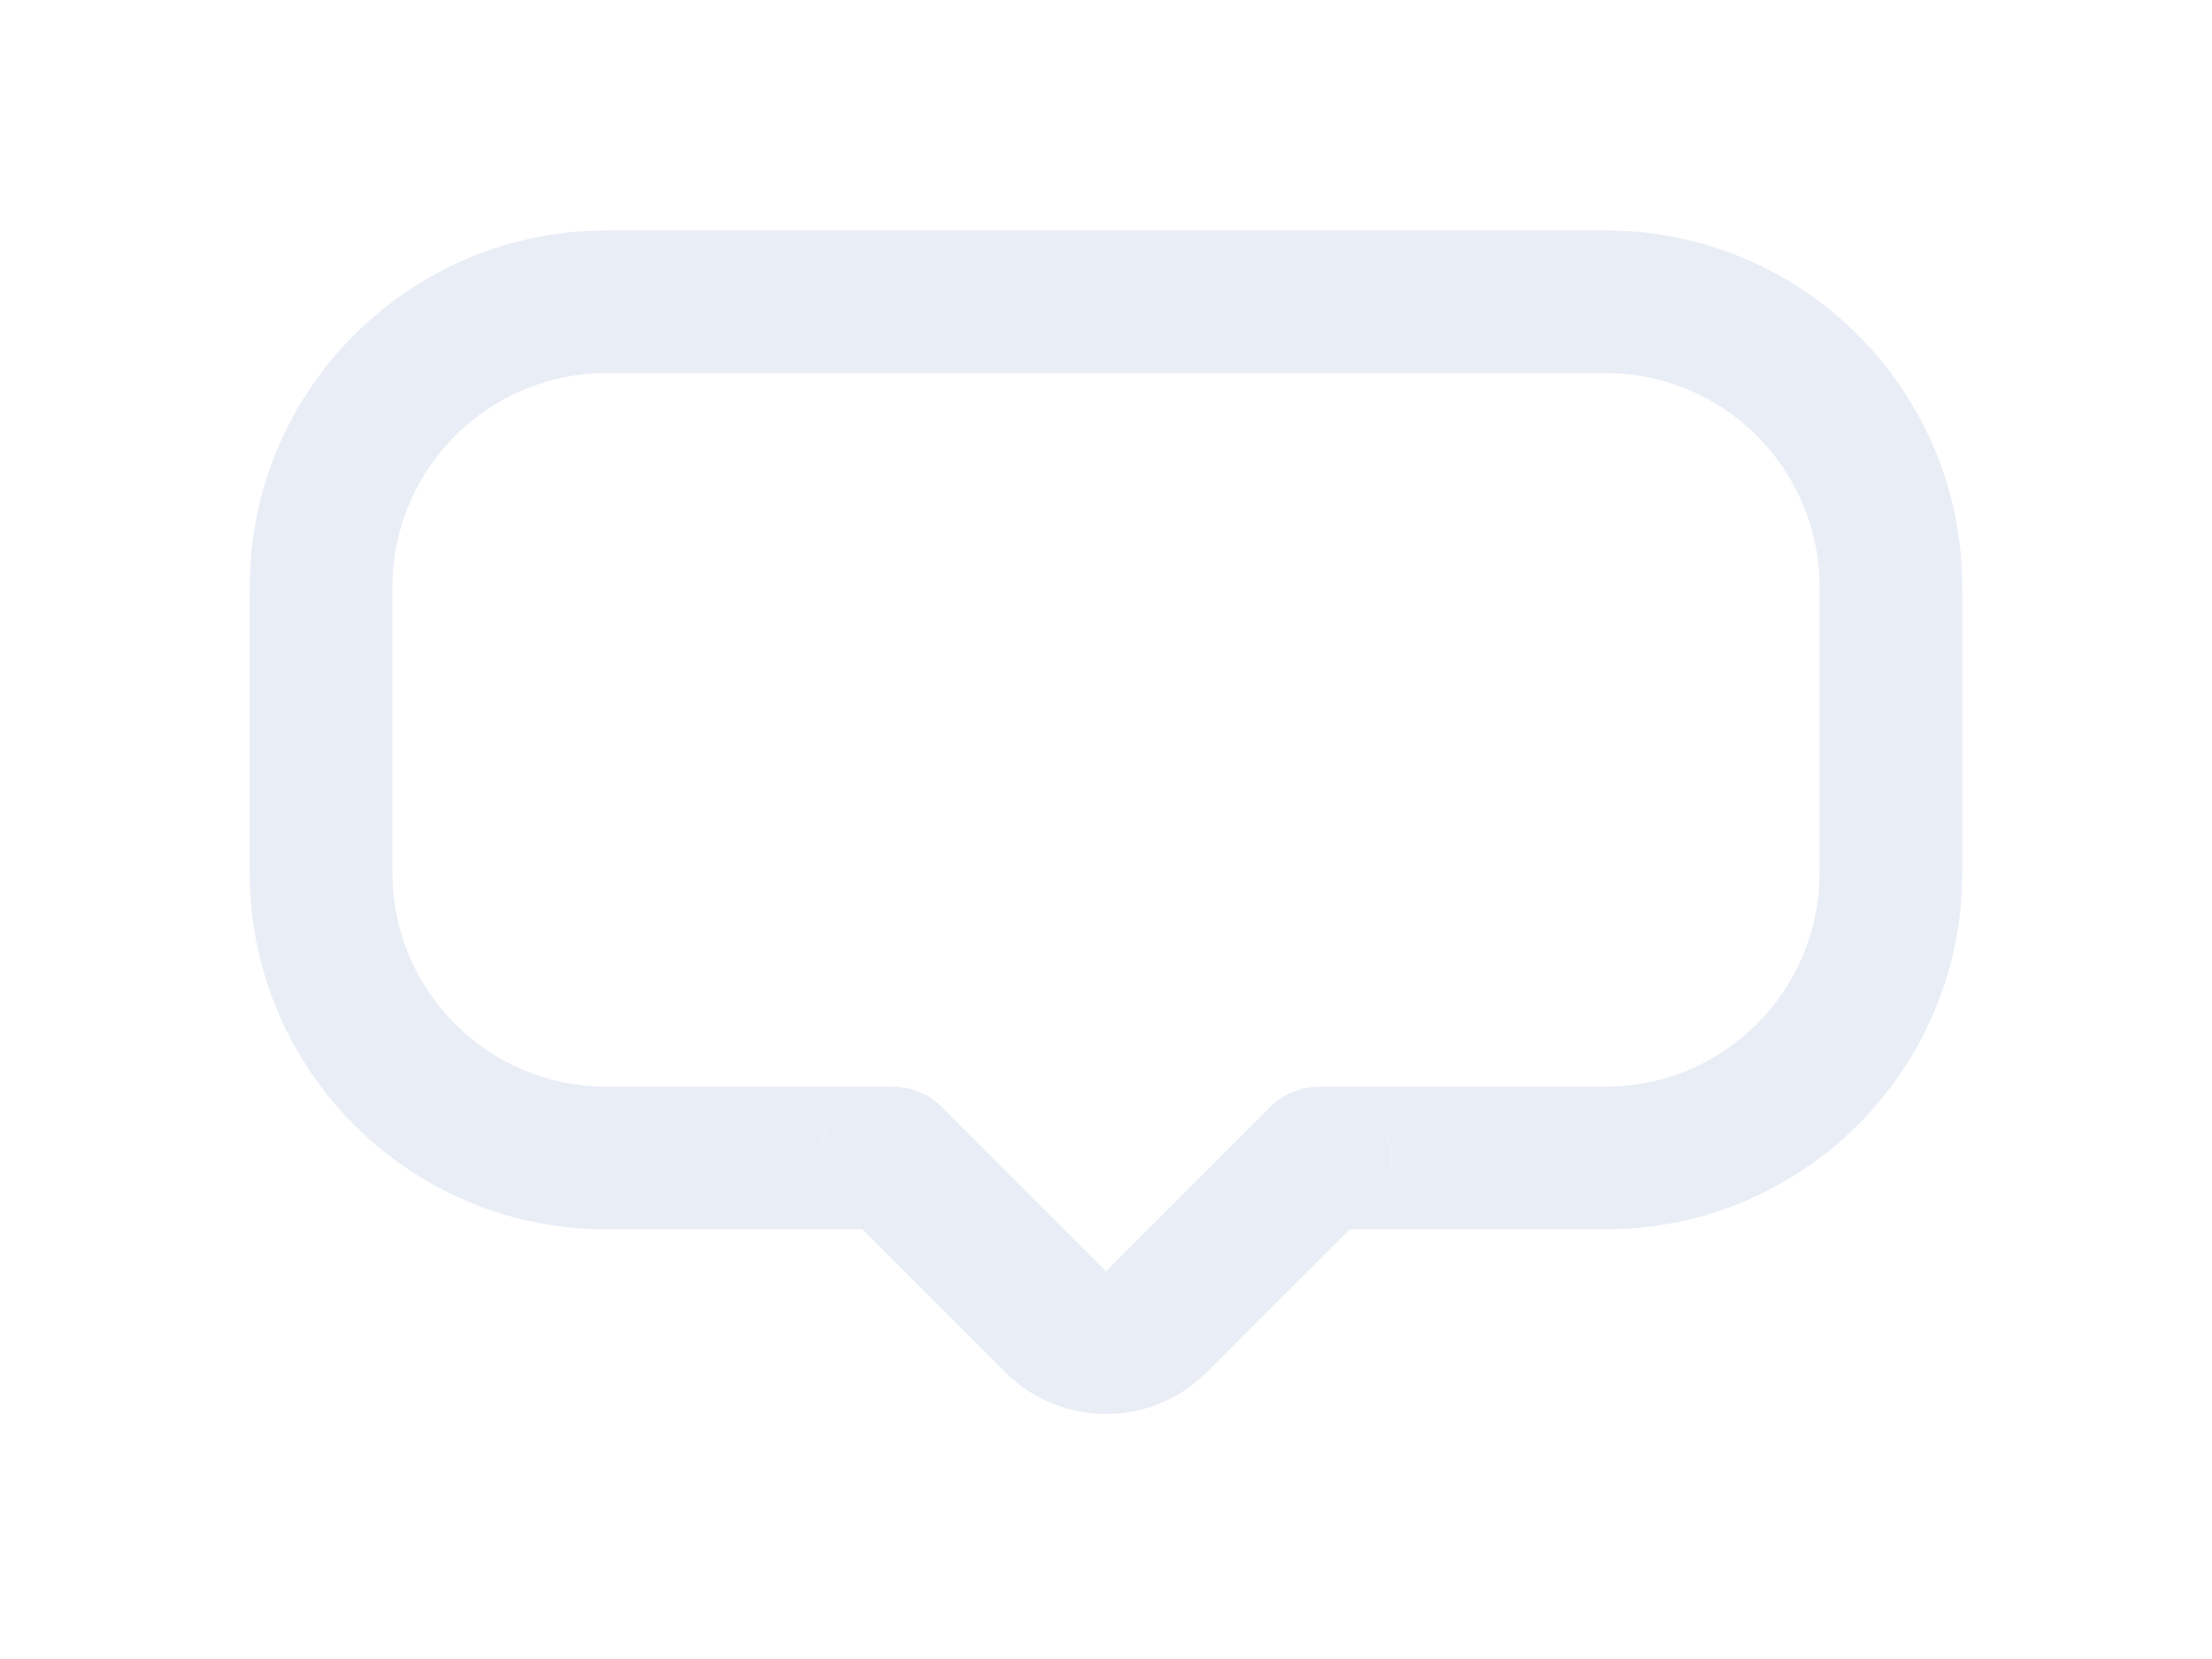 <svg width="48" height="36" viewBox="0 0 48 36" fill="none" xmlns="http://www.w3.org/2000/svg">
<g filter="url(#filter0_d_101_659)">
<mask id="path-1-outside-1_101_659" maskUnits="userSpaceOnUse" x="4.967" y="3" width="38" height="27" fill="black">
<rect fill="white" x="4.967" y="3" width="38" height="27"/>
<path fill-rule="evenodd" clip-rule="evenodd" d="M13.161 5C9.74 5 6.967 7.773 6.967 11.194V17.388C6.967 20.809 9.74 23.582 13.161 23.582H19.355C19.355 23.582 19.355 23.582 19.355 23.582V23.582C19.355 23.582 19.355 23.582 19.355 23.582L22.905 27.132C23.51 27.737 24.49 27.737 25.095 27.132L28.646 23.582C28.646 23.582 28.646 23.582 28.646 23.582V23.582C28.646 23.582 28.646 23.582 28.646 23.582H34.84C38.26 23.582 41.033 20.809 41.033 17.388V11.194C41.033 7.773 38.26 5 34.84 5H13.161Z"/>
</mask>
<path fill-rule="evenodd" clip-rule="evenodd" d="M13.161 5C9.74 5 6.967 7.773 6.967 11.194V17.388C6.967 20.809 9.74 23.582 13.161 23.582H19.355C19.355 23.582 19.355 23.582 19.355 23.582V23.582C19.355 23.582 19.355 23.582 19.355 23.582L22.905 27.132C23.51 27.737 24.49 27.737 25.095 27.132L28.646 23.582C28.646 23.582 28.646 23.582 28.646 23.582V23.582C28.646 23.582 28.646 23.582 28.646 23.582H34.84C38.26 23.582 41.033 20.809 41.033 17.388V11.194C41.033 7.773 38.26 5 34.84 5H13.161Z" fill="white"/>
<path d="M19.355 23.582L18.26 24.677L19.355 23.582ZM8.515 11.194C8.515 8.628 10.595 6.548 13.161 6.548V3.452C8.885 3.452 5.418 6.918 5.418 11.194H8.515ZM8.515 17.388V11.194H5.418V17.388H8.515ZM13.161 22.033C10.595 22.033 8.515 19.953 8.515 17.388H5.418C5.418 21.664 8.885 25.13 13.161 25.13V22.033ZM19.355 22.033H13.161V25.13H19.355V22.033ZM24 26.037L20.45 22.487L18.26 24.677L21.81 28.227L24 26.037ZM27.551 22.487L24 26.037L26.19 28.227L29.741 24.677L27.551 22.487ZM34.84 22.033H28.646V25.13H34.84V22.033ZM39.485 17.388C39.485 19.953 37.405 22.033 34.84 22.033V25.13C39.115 25.13 42.582 21.664 42.582 17.388H39.485ZM39.485 11.194V17.388H42.582V11.194H39.485ZM34.84 6.548C37.405 6.548 39.485 8.628 39.485 11.194H42.582C42.582 6.918 39.115 3.452 34.84 3.452V6.548ZM13.161 6.548H34.84V3.452H13.161V6.548ZM29.741 22.487C30.729 23.476 30.006 25.13 28.646 25.13V22.033C27.285 22.033 26.562 23.688 27.551 24.677L29.741 22.487ZM29.741 24.677C30.345 24.072 30.345 23.092 29.741 22.487L27.551 24.677C26.946 24.072 26.946 23.092 27.551 22.487L29.741 24.677ZM21.81 28.227C23.02 29.437 24.981 29.437 26.19 28.227L24 26.037L21.81 28.227ZM18.26 22.487C17.668 23.079 17.642 24.06 18.26 24.677L20.45 22.487C21.067 23.104 21.042 24.085 20.45 24.677L18.26 22.487ZM19.355 25.13C17.975 25.13 17.284 23.462 18.26 22.487L20.45 24.677C21.425 23.701 20.734 22.033 19.355 22.033V25.13Z" fill="white" mask="url(#path-1-outside-1_101_659)"/>
<path d="M19.355 23.582L18.26 24.677L19.355 23.582ZM8.515 11.194C8.515 8.628 10.595 6.548 13.161 6.548V3.452C8.885 3.452 5.418 6.918 5.418 11.194H8.515ZM8.515 17.388V11.194H5.418V17.388H8.515ZM13.161 22.033C10.595 22.033 8.515 19.953 8.515 17.388H5.418C5.418 21.664 8.885 25.13 13.161 25.13V22.033ZM19.355 22.033H13.161V25.13H19.355V22.033ZM24 26.037L20.45 22.487L18.26 24.677L21.81 28.227L24 26.037ZM27.551 22.487L24 26.037L26.19 28.227L29.741 24.677L27.551 22.487ZM34.84 22.033H28.646V25.13H34.84V22.033ZM39.485 17.388C39.485 19.953 37.405 22.033 34.84 22.033V25.13C39.115 25.13 42.582 21.664 42.582 17.388H39.485ZM39.485 11.194V17.388H42.582V11.194H39.485ZM34.84 6.548C37.405 6.548 39.485 8.628 39.485 11.194H42.582C42.582 6.918 39.115 3.452 34.84 3.452V6.548ZM13.161 6.548H34.84V3.452H13.161V6.548ZM29.741 22.487C30.729 23.476 30.006 25.13 28.646 25.13V22.033C27.285 22.033 26.562 23.688 27.551 24.677L29.741 22.487ZM29.741 24.677C30.345 24.072 30.345 23.092 29.741 22.487L27.551 24.677C26.946 24.072 26.946 23.092 27.551 22.487L29.741 24.677ZM21.81 28.227C23.02 29.437 24.981 29.437 26.19 28.227L24 26.037L21.81 28.227ZM18.26 22.487C17.668 23.079 17.642 24.06 18.26 24.677L20.45 22.487C21.067 23.104 21.042 24.085 20.45 24.677L18.26 22.487ZM19.355 25.13C17.975 25.13 17.284 23.462 18.26 22.487L20.45 24.677C21.425 23.701 20.734 22.033 19.355 22.033V25.13Z" fill="#E9EDF6" mask="url(#path-1-outside-1_101_659)"/>
</g>
<defs>
<filter id="filter0_d_101_659" x="0.773" y="0.354" width="46.455" height="34.974" filterUnits="userSpaceOnUse" color-interpolation-filters="sRGB">
<feFlood flood-opacity="0" result="BackgroundImageFix"/>
<feColorMatrix in="SourceAlpha" type="matrix" values="0 0 0 0 0 0 0 0 0 0 0 0 0 0 0 0 0 0 127 0" result="hardAlpha"/>
<feOffset dy="1.548"/>
<feGaussianBlur stdDeviation="2.323"/>
<feComposite in2="hardAlpha" operator="out"/>
<feColorMatrix type="matrix" values="0 0 0 0 0.595 0 0 0 0 0.636 0 0 0 0 0.683 0 0 0 0.13 0"/>
<feBlend mode="normal" in2="BackgroundImageFix" result="effect1_dropShadow_101_659"/>
<feBlend mode="normal" in="SourceGraphic" in2="effect1_dropShadow_101_659" result="shape"/>
</filter>
</defs>
</svg>
